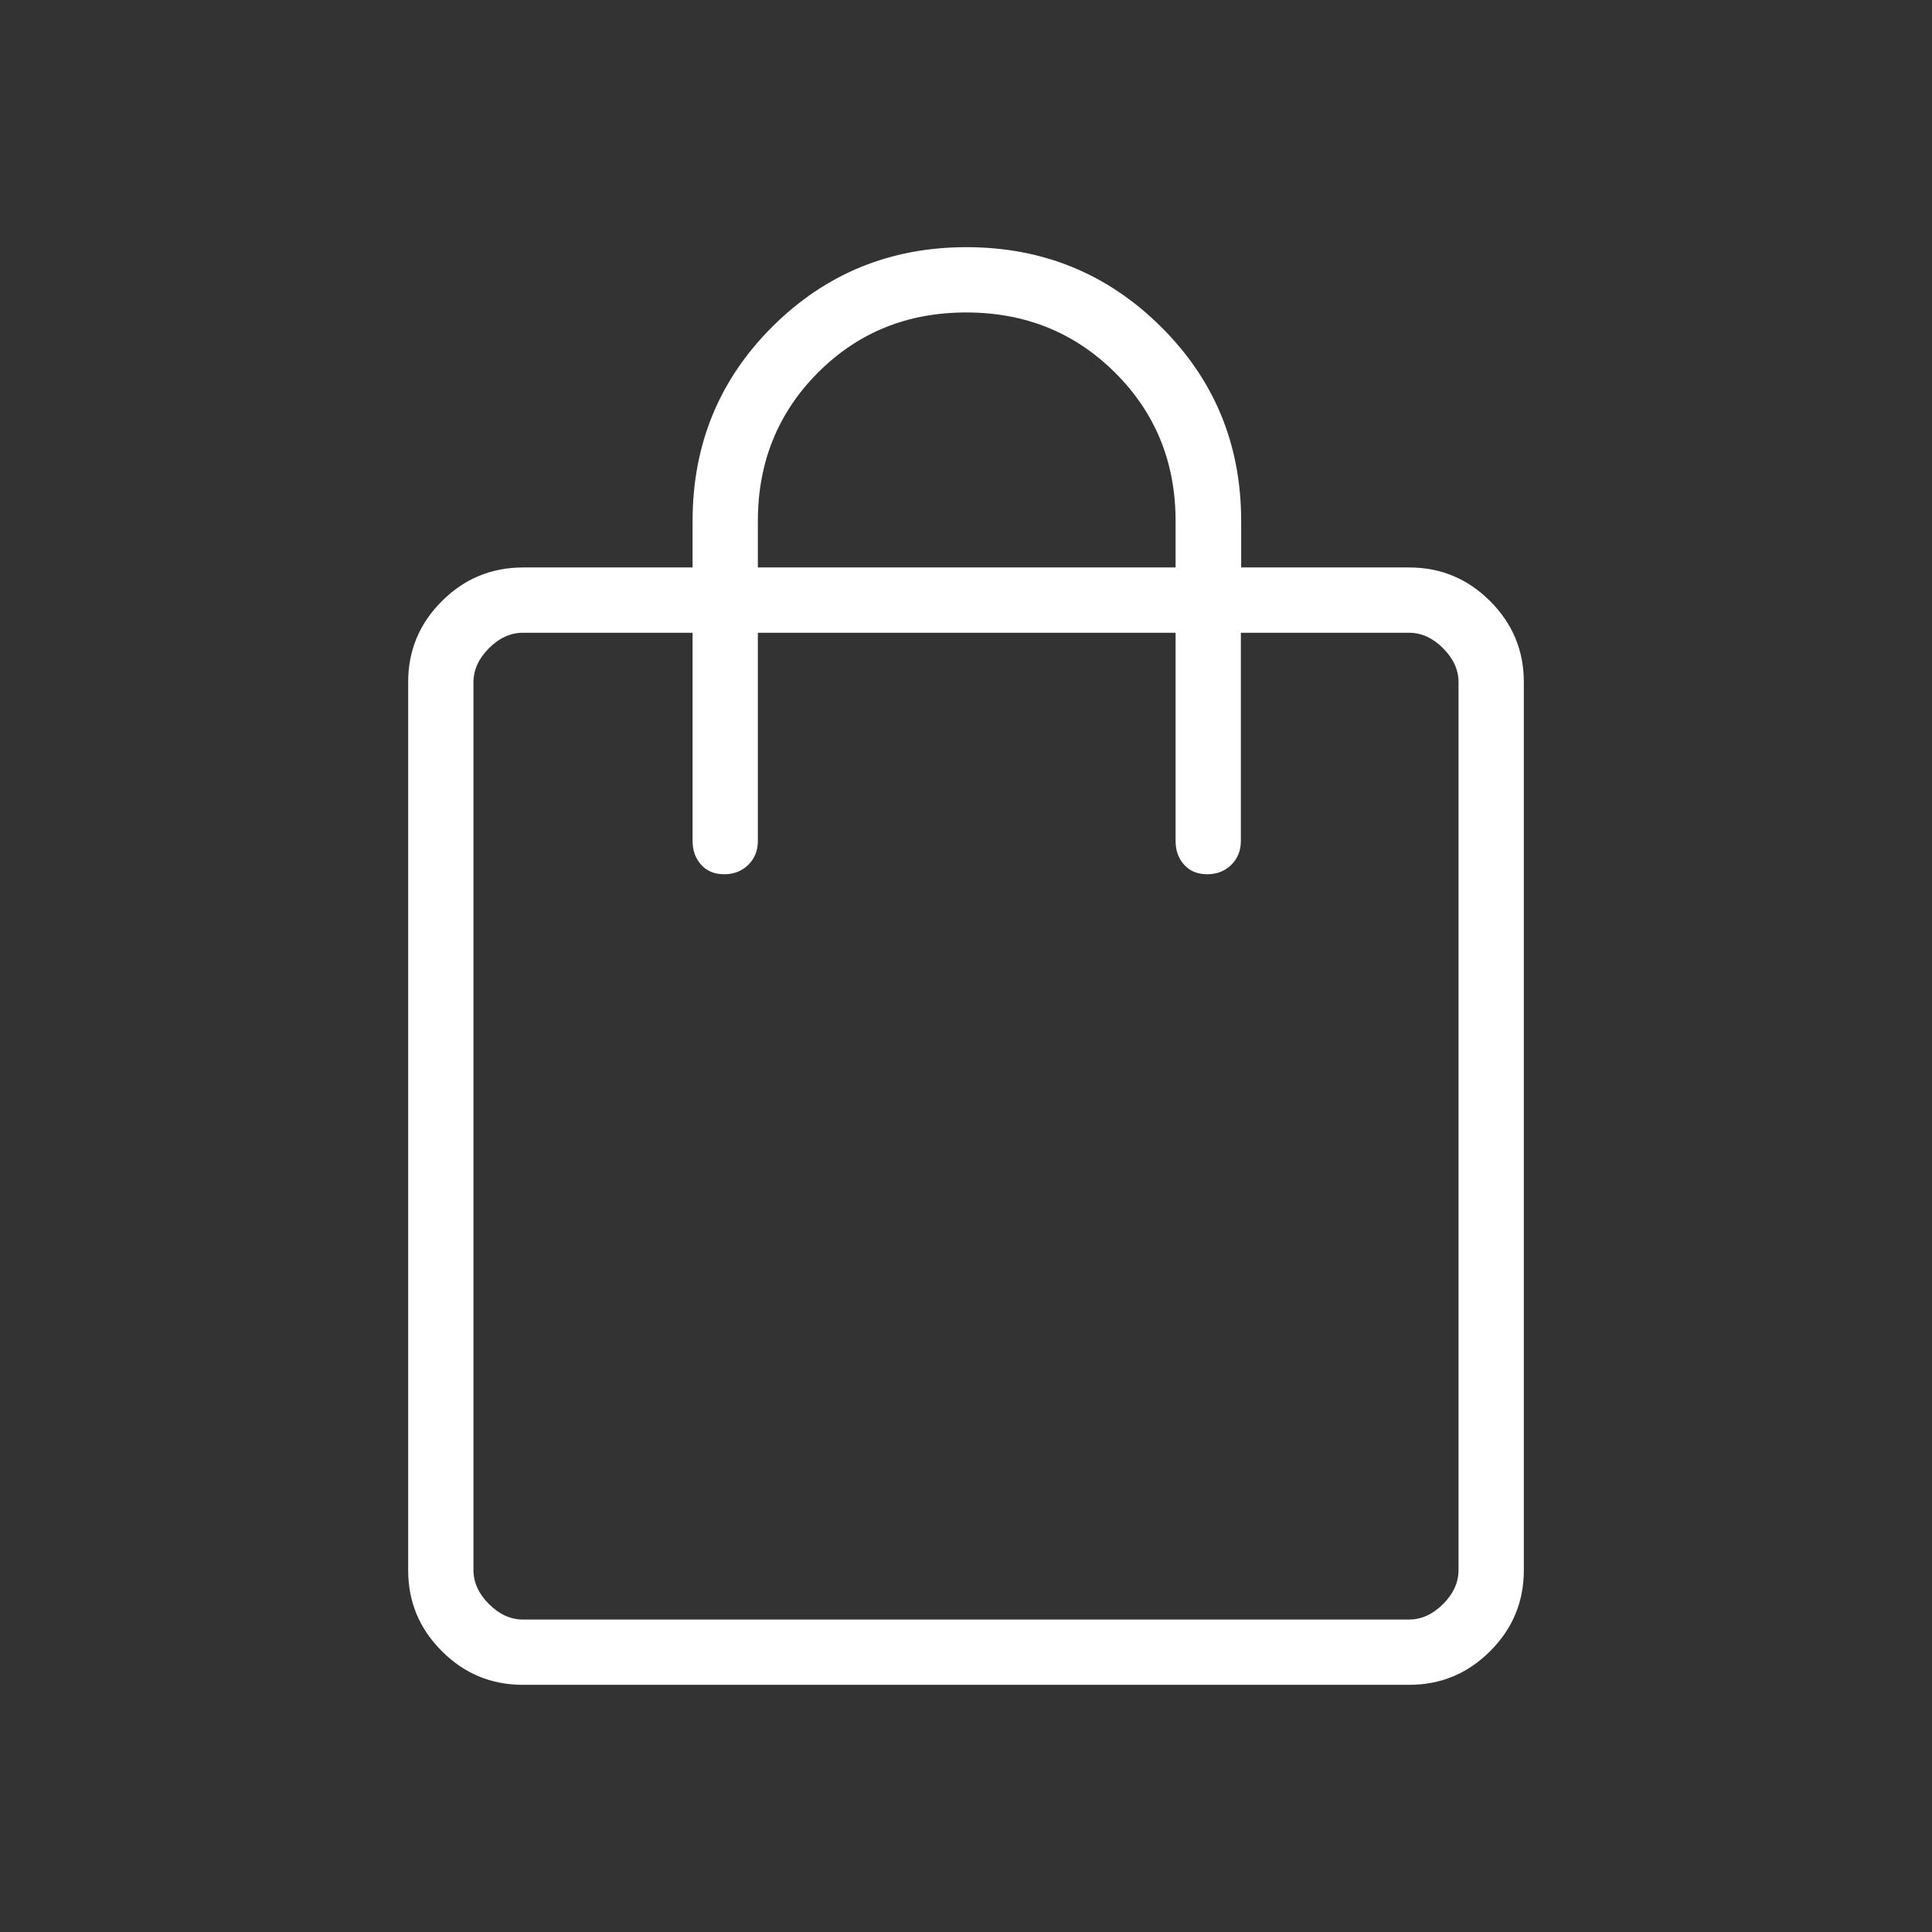 <svg xmlns="http://www.w3.org/2000/svg" height="40px" viewBox="0 -960 960 960" width="40px" fill="#FFFFFF"><rect x="0" y="-960" width="960" height="960" fill="#333333" stroke="none"/><path d="M259.77-122.82q-23.49 0-40.22-16.73t-16.73-40.15v-441.45q0-23.41 16.73-40.14 16.73-16.74 40.39-16.74h84.2v-23.07q0-57.05 39.64-96.57 39.64-39.51 96.46-39.51 56.81 0 96.65 39.55 39.84 39.54 39.84 96.53v23.07h83.48q23.51 0 40.24 16.74 16.73 16.73 16.73 40.14v441.45q0 23.42-16.73 40.15-16.73 16.73-40.22 16.73H259.77Zm.1-32.44h440.26q9.23 0 16.92-7.69 7.69-7.69 7.69-16.92v-441.1q0-9.24-7.69-16.93-7.69-7.69-16.92-7.69h-83.55v103.42q0 7.17-4.74 11.87-4.75 4.71-11.97 4.71-7.22 0-11.47-4.71-4.26-4.7-4.26-11.87v-103.42H376.58v103.42q0 7.17-4.74 11.87-4.75 4.71-11.97 4.71-7.22 0-11.47-4.71-4.26-4.7-4.26-11.87v-103.42h-84.27q-9.23 0-16.92 7.69-7.69 7.69-7.69 16.93v441.1q0 9.23 7.69 16.92 7.69 7.69 16.92 7.69Zm116.71-522.77h207.56v-23.07q0-43.8-30.06-73.72t-73.97-29.92q-43.9 0-73.72 29.94-29.81 29.95-29.81 73.7v23.07ZM235.26-155.26V-645.59-155.26Z"/></svg>